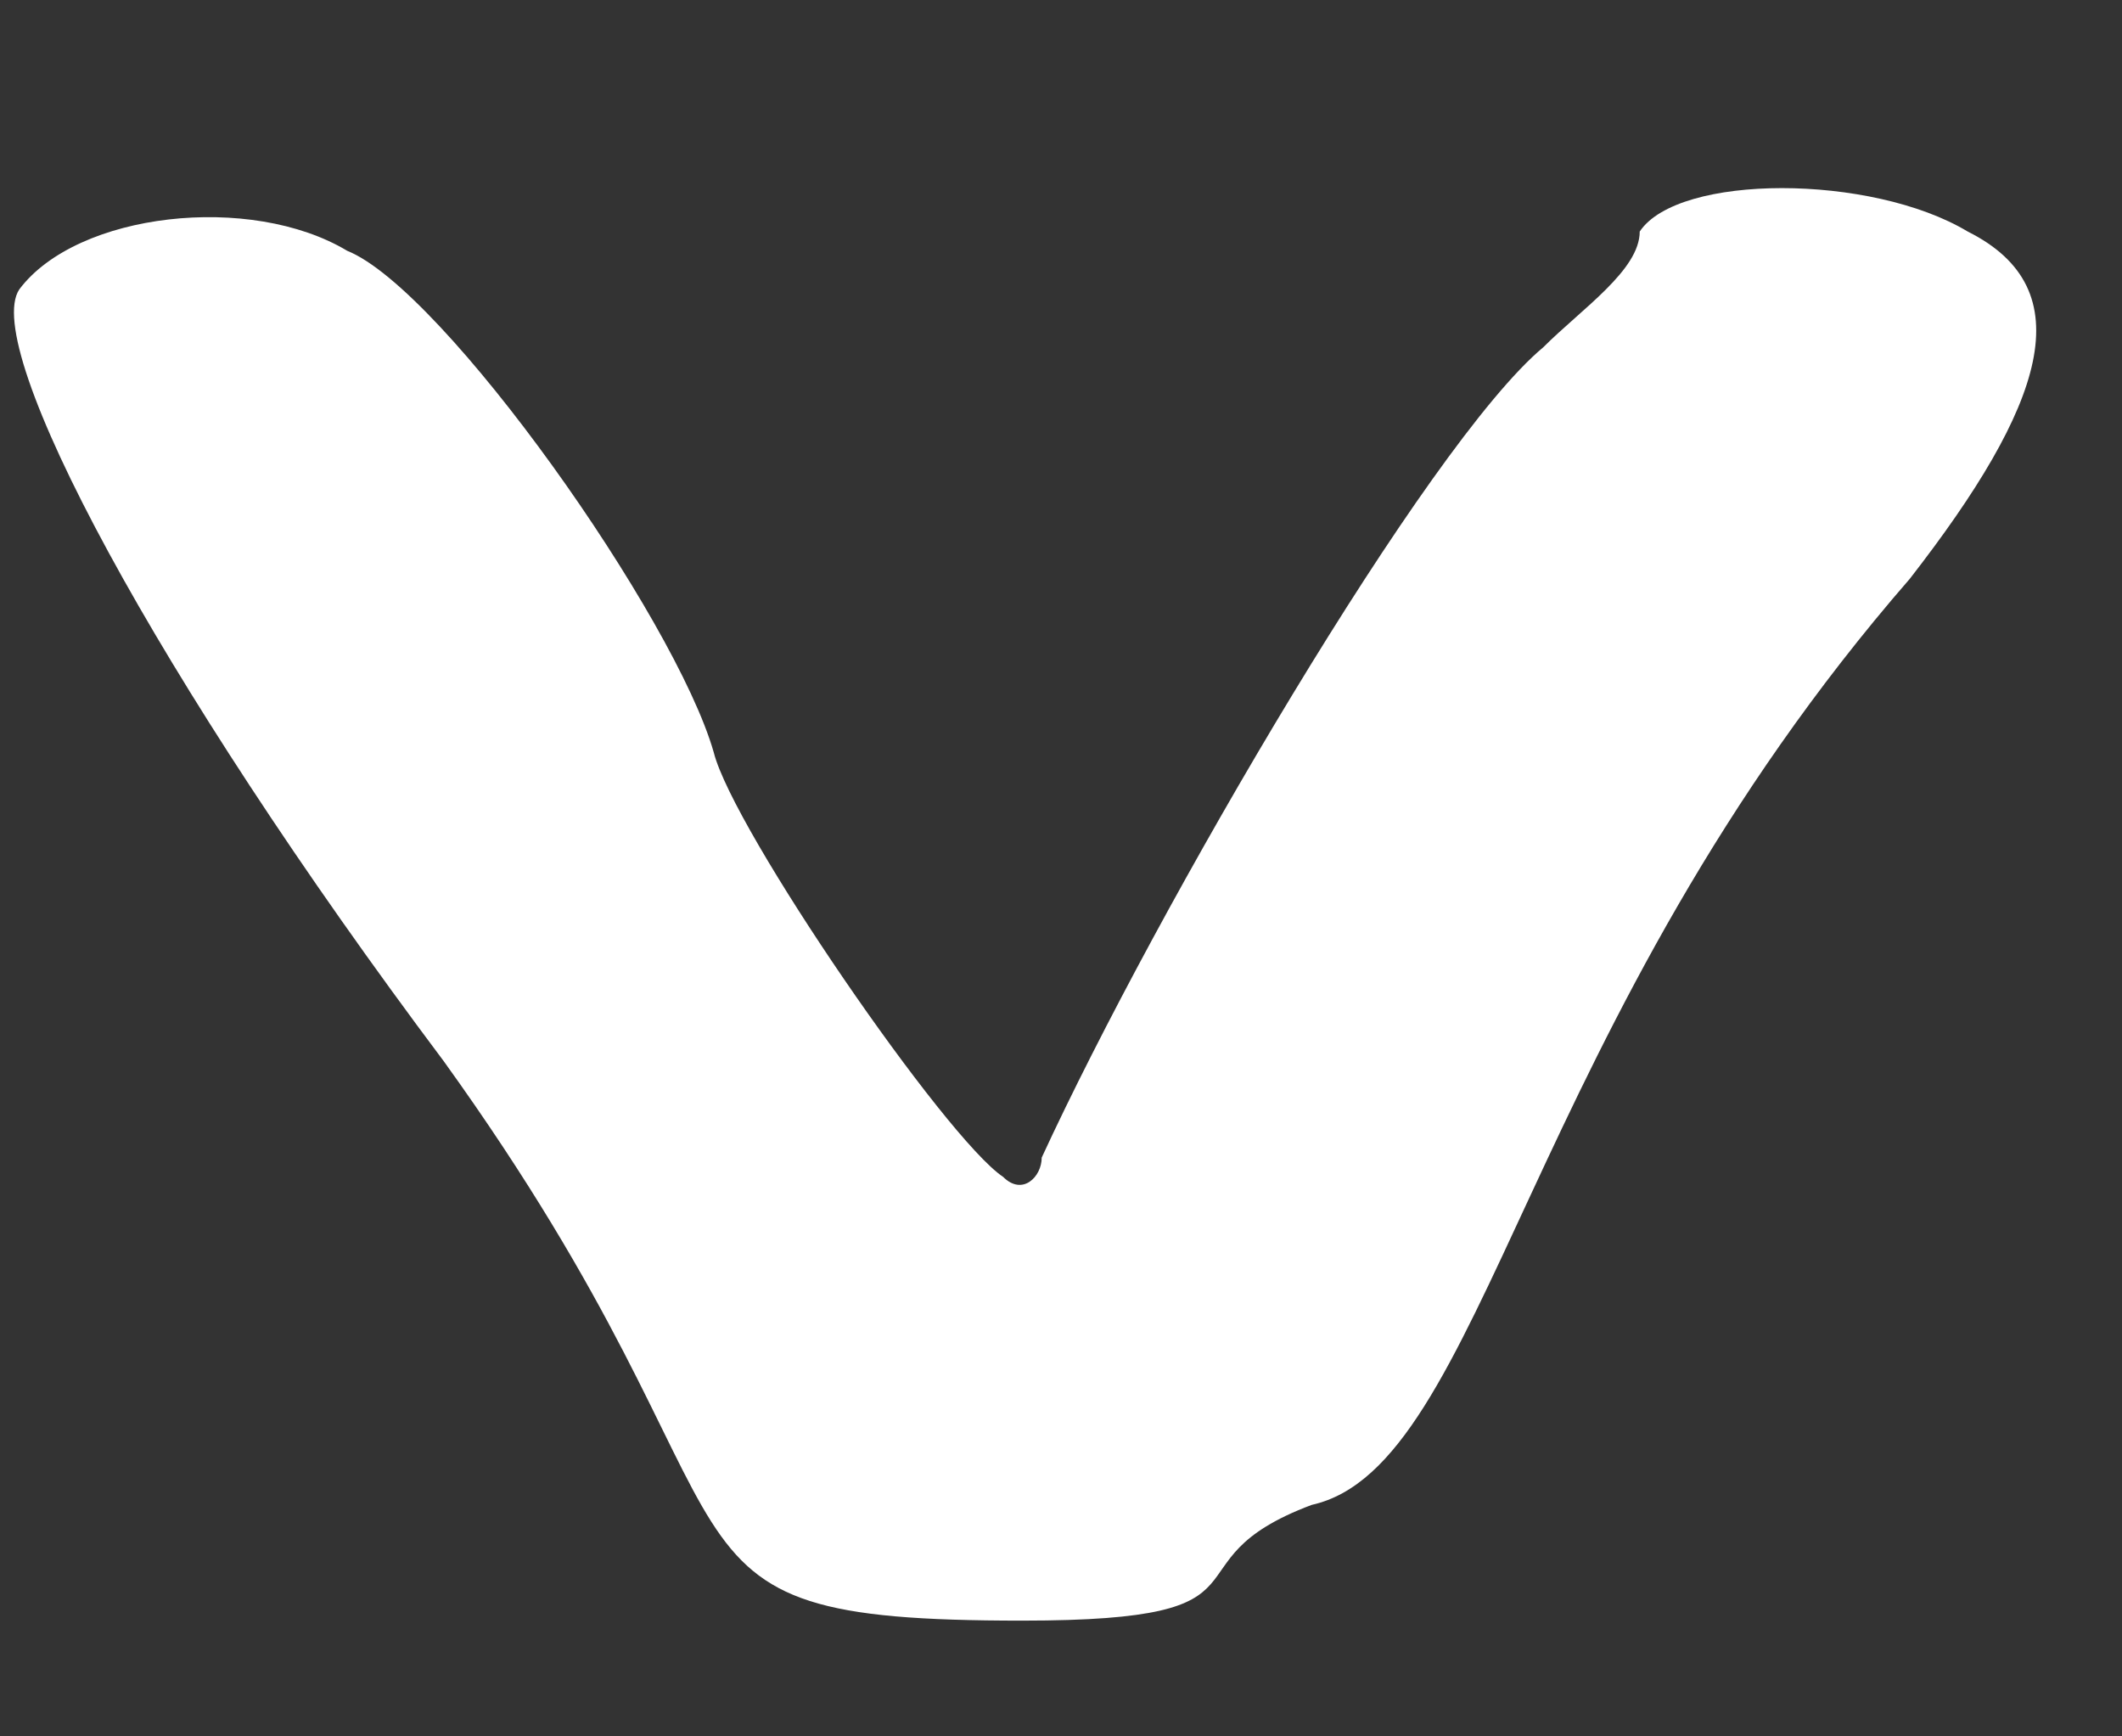 <svg width="11" height="9" viewBox="0 0 11 9" fill="none" xmlns="http://www.w3.org/2000/svg">
<rect x="0" y="0" width="11" height="9" fill="#333333" stroke="none"/>
<path d="M9.9 3C7.9 5.3 7.7 7.6 6.8 7.8C6 8.1 6.7 8.4 5.3 8.4C3.2 8.4 4.1 8 2.3 5.5C0.8 3.5 -0.1 1.8 0.1 1.5C0.4 1.1 1.3 1 1.8 1.3C2.3 1.5 3.5 3.2 3.7 3.9C3.8 4.3 4.9 5.9 5.2 6.1C5.3 6.2 5.4 6.1 5.4 6C6 4.7 7.4 2.3 8 1.8C8.2 1.6 8.5 1.4 8.5 1.2C8.7 0.9 9.7 0.9 10.2 1.2C10.8 1.5 10.6 2.1 9.9 3Z" fill="white"/>
</svg>
